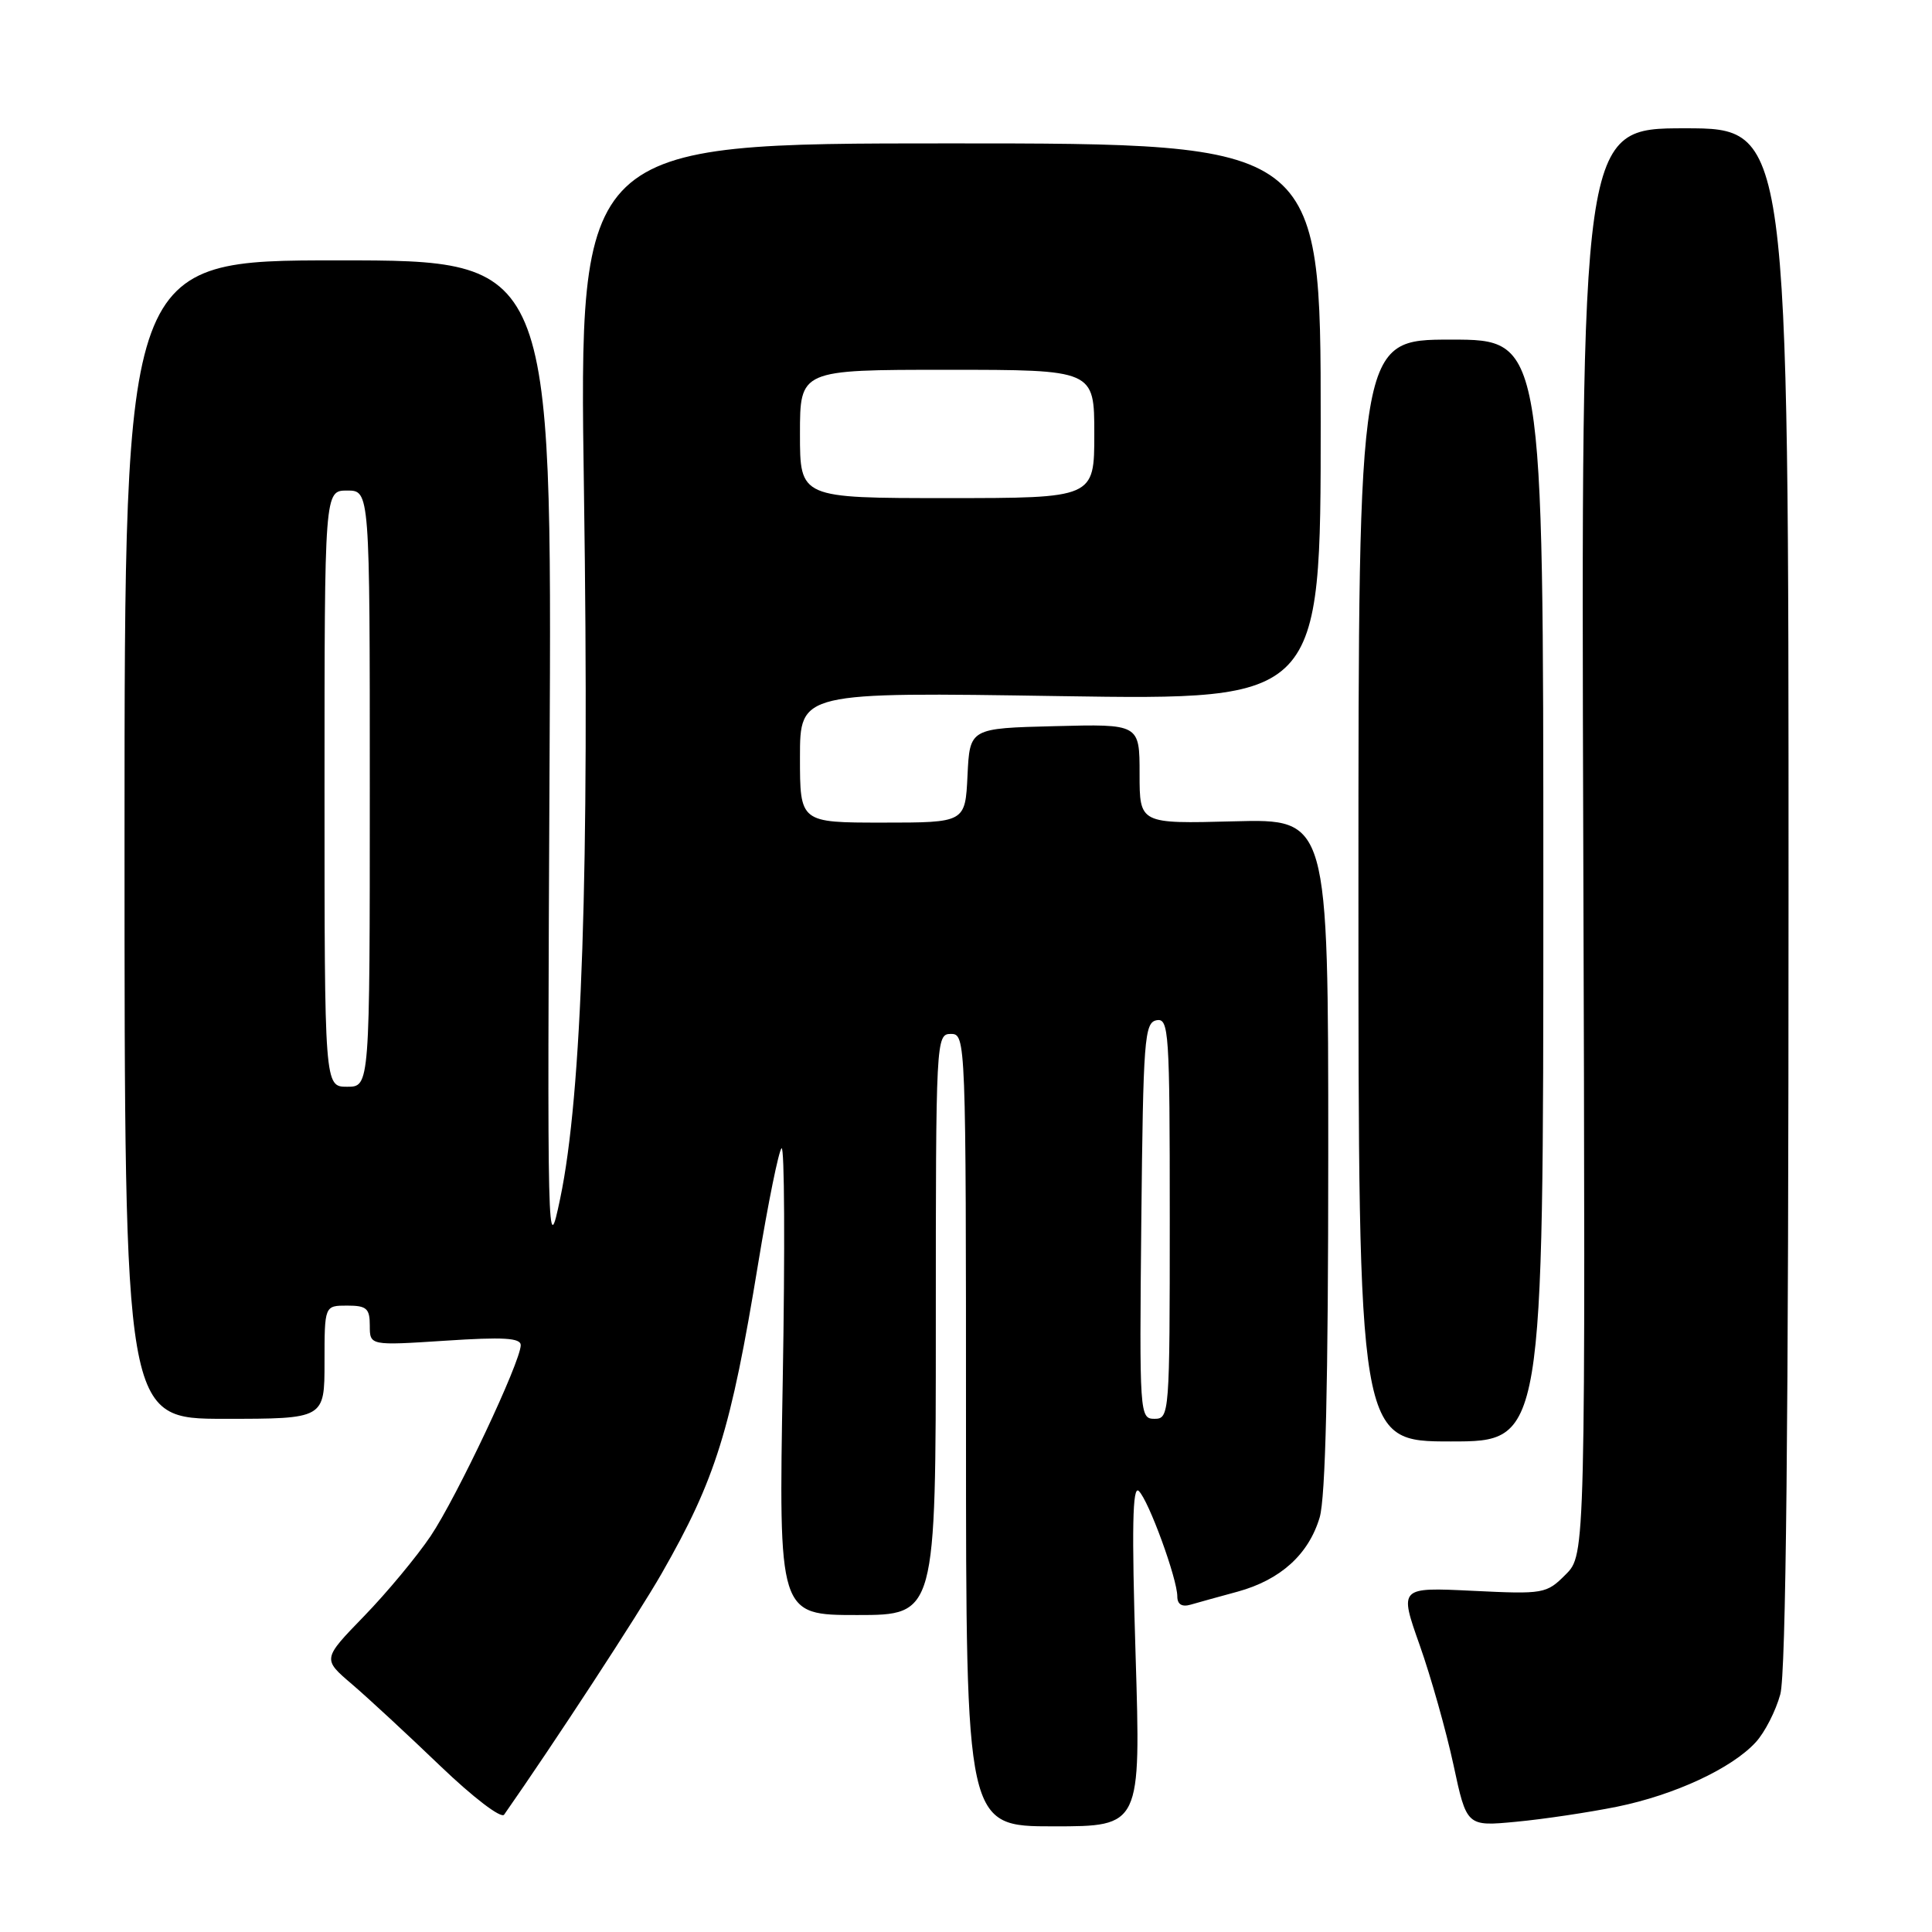<?xml version="1.0" encoding="UTF-8" standalone="no"?>
<!DOCTYPE svg PUBLIC "-//W3C//DTD SVG 1.1//EN" "http://www.w3.org/Graphics/SVG/1.1/DTD/svg11.dtd" >
<svg xmlns="http://www.w3.org/2000/svg" xmlns:xlink="http://www.w3.org/1999/xlink" version="1.1" viewBox="0 0 256 256">
 <g >
 <path fill="currentColor"
d=" M 150.47 219.25 C 149.95 202.43 150.06 196.78 150.89 197.56 C 152.20 198.79 156.00 209.20 156.00 211.54 C 156.00 212.58 156.61 212.96 157.75 212.63 C 158.71 212.35 161.53 211.57 164.00 210.90 C 169.67 209.34 173.39 205.98 174.86 201.08 C 175.64 198.47 176.00 183.29 176.00 152.88 C 176.00 108.50 176.00 108.50 163.50 108.83 C 151.00 109.16 151.00 109.16 151.00 102.55 C 151.00 95.93 151.00 95.93 139.75 96.22 C 128.50 96.50 128.50 96.50 128.20 102.75 C 127.90 109.00 127.90 109.00 116.95 109.00 C 106.00 109.00 106.00 109.00 106.00 100.35 C 106.00 91.70 106.00 91.70 140.50 92.24 C 175.00 92.77 175.00 92.77 175.00 55.88 C 175.00 19.00 175.00 19.00 125.85 19.00 C 76.70 19.00 76.70 19.00 77.38 65.25 C 78.11 115.41 77.12 145.00 74.23 158.80 C 72.53 166.93 72.51 165.81 72.82 100.80 C 73.15 34.50 73.15 34.50 44.82 34.50 C 16.50 34.50 16.50 34.50 16.50 111.25 C 16.50 188.00 16.50 188.00 29.75 188.00 C 43.00 188.00 43.00 188.00 43.00 180.50 C 43.00 173.00 43.00 173.00 46.00 173.00 C 48.58 173.00 49.00 173.37 49.00 175.65 C 49.00 178.30 49.00 178.30 59.00 177.65 C 66.70 177.14 69.00 177.28 69.00 178.24 C 68.99 180.44 60.52 198.39 57.06 203.54 C 55.22 206.27 51.25 211.05 48.23 214.16 C 42.73 219.83 42.73 219.83 46.62 223.15 C 48.75 224.97 54.01 229.84 58.30 233.96 C 62.71 238.19 66.41 241.01 66.80 240.45 C 73.41 231.00 84.57 213.92 87.67 208.50 C 94.83 195.98 96.83 189.56 100.46 167.43 C 101.78 159.39 103.18 152.51 103.56 152.15 C 103.95 151.79 104.02 165.56 103.72 182.75 C 103.17 214.00 103.17 214.00 113.58 214.00 C 124.00 214.00 124.00 214.00 124.00 175.50 C 124.00 137.67 124.03 137.00 126.00 137.00 C 127.97 137.00 128.00 137.67 128.00 189.50 C 128.00 242.00 128.00 242.00 139.59 242.00 C 151.17 242.00 151.17 242.00 150.47 219.25 Z  M 214.26 239.40 C 221.90 237.84 229.46 234.33 232.65 230.85 C 233.84 229.56 235.30 226.70 235.90 224.50 C 236.65 221.74 236.99 189.07 236.99 118.75 C 237.00 17.00 237.00 17.00 223.25 17.00 C 209.50 17.00 209.50 17.00 209.79 111.50 C 210.09 206.01 210.09 206.01 207.46 208.63 C 204.91 211.19 204.56 211.25 195.12 210.79 C 185.40 210.32 185.40 210.32 188.12 218.00 C 189.61 222.21 191.62 229.35 192.59 233.84 C 194.34 242.02 194.34 242.02 200.92 241.39 C 204.54 241.05 210.54 240.15 214.26 239.40 Z  M 204.50 118.00 C 204.50 45.00 204.50 45.00 192.25 45.00 C 180.00 45.00 180.00 45.00 180.00 118.00 C 180.00 191.00 180.00 191.00 192.25 191.00 C 204.50 191.00 204.50 191.00 204.50 118.00 Z  M 151.23 161.76 C 151.48 137.69 151.64 135.50 153.25 135.19 C 154.88 134.88 155.00 136.66 155.00 161.43 C 155.00 187.41 154.95 188.00 152.98 188.00 C 151.01 188.00 150.97 187.49 151.23 161.76 Z  M 43.00 104.50 C 43.00 65.00 43.00 65.00 46.00 65.00 C 49.00 65.00 49.00 65.00 49.00 104.50 C 49.00 144.00 49.00 144.00 46.00 144.00 C 43.00 144.00 43.00 144.00 43.00 104.50 Z  M 106.00 57.50 C 106.00 49.00 106.00 49.00 125.50 49.00 C 145.00 49.00 145.00 49.00 145.00 57.50 C 145.00 66.00 145.00 66.00 125.50 66.00 C 106.00 66.00 106.00 66.00 106.00 57.50 Z "/>
</g>
</svg>
